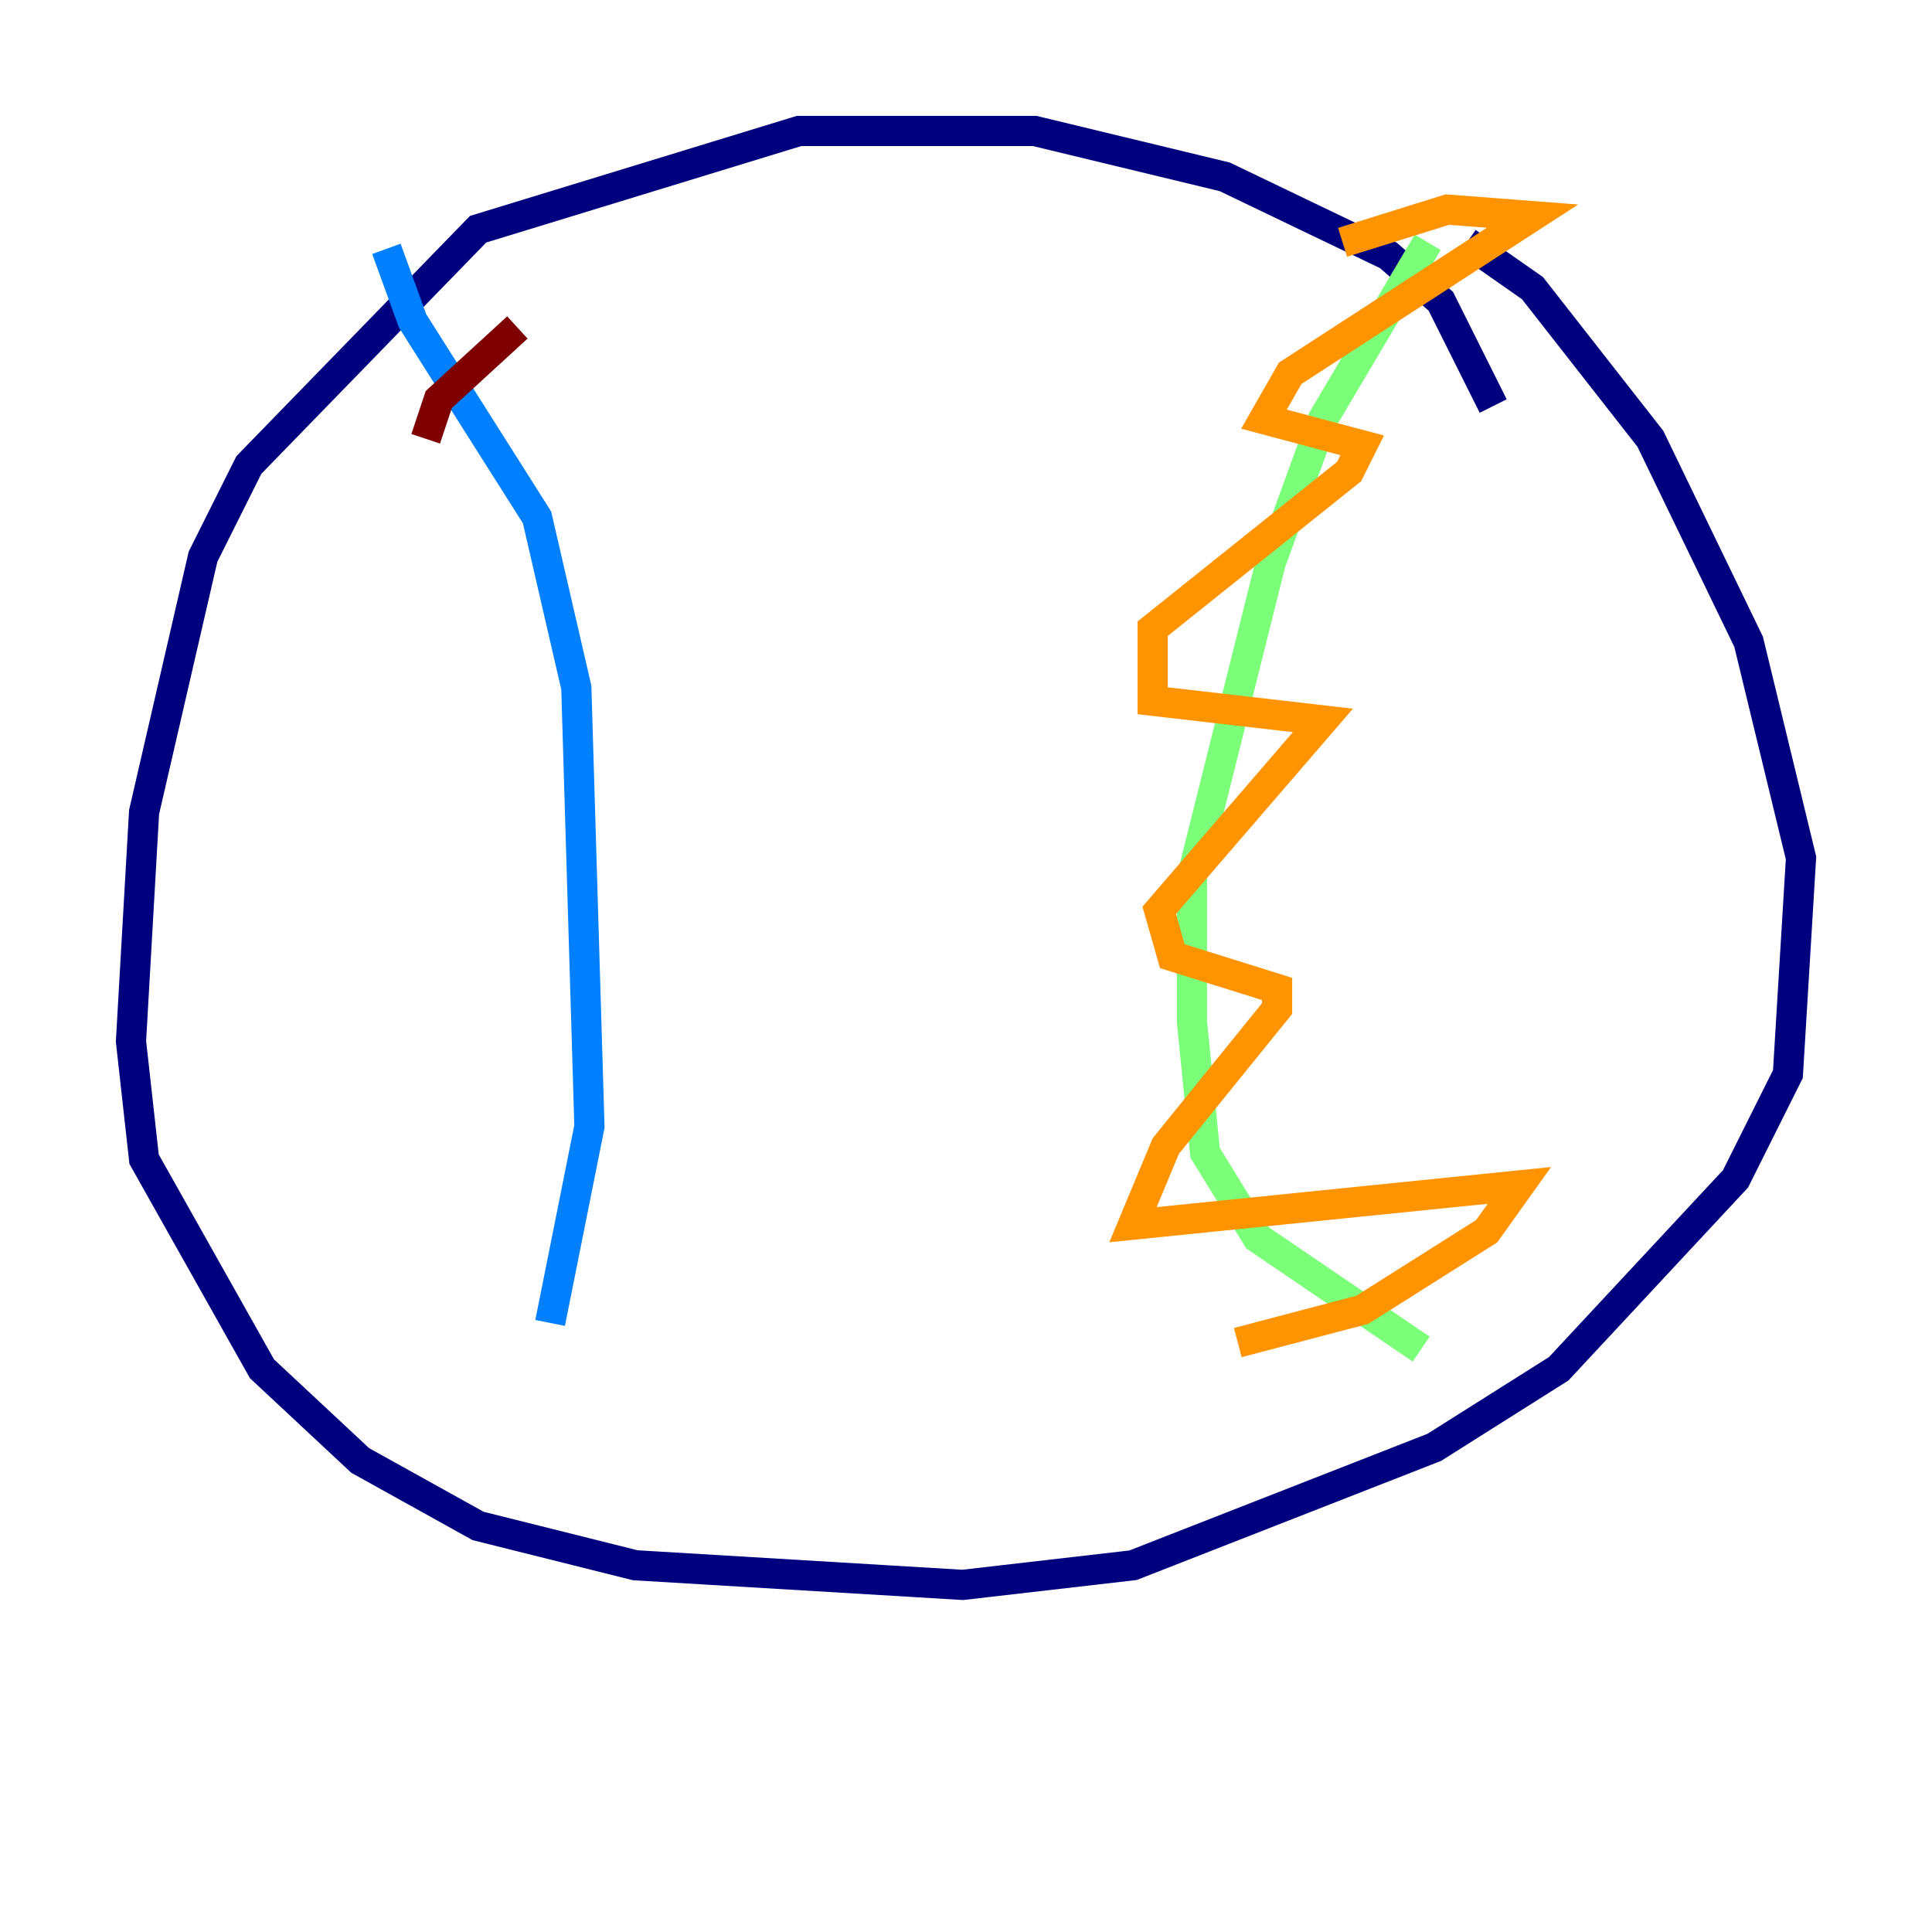 <?xml version="1.0" encoding="utf-8" ?>
<svg baseProfile="tiny" height="128" version="1.2" viewBox="0,0,128,128" width="128" xmlns="http://www.w3.org/2000/svg" xmlns:ev="http://www.w3.org/2001/xml-events" xmlns:xlink="http://www.w3.org/1999/xlink"><defs /><polyline fill="none" points="98.929,26.902 95.458,19.959 91.986,16.922 81.139,11.715 68.556,8.678 52.936,8.678 31.675,15.186 16.488,30.807 13.451,36.881 9.546,53.803 8.678,68.99 9.546,76.8 17.356,90.685 23.864,96.759 31.675,101.098 42.088,103.702 63.783,105.003 75.064,103.702 95.024,95.891 103.268,90.685 114.983,78.102 118.454,71.159 119.322,56.841 115.851,42.522 109.342,29.071 101.532,19.091 97.193,16.054" stroke="#00007f" stroke-width="2" /><polyline fill="none" points="25.6,16.488 27.336,21.261 35.58,34.278 38.183,45.559 39.051,74.63 36.447,87.647" stroke="#0080ff" stroke-width="2" /><polyline fill="none" points="94.59,16.054 87.647,27.77 84.176,37.315 78.969,58.142 78.969,67.688 79.837,76.366 83.308,82.007 94.156,89.383" stroke="#7cff79" stroke-width="2" /><polyline fill="none" points="82.007,88.949 90.251,86.78 98.495,81.573 100.664,78.536 75.064,81.139 77.234,75.932 84.61,66.82 84.61,65.519 77.668,63.349 76.8,60.312 87.647,47.729 76.366,46.427 76.366,41.654 89.383,31.241 90.251,29.505 83.742,27.77 85.478,24.732 101.532,14.319 95.891,13.885 88.949,16.054" stroke="#ff9400" stroke-width="2" /><polyline fill="none" points="28.203,29.071 29.071,26.468 34.278,21.695" stroke="#7f0000" stroke-width="2" /></svg>